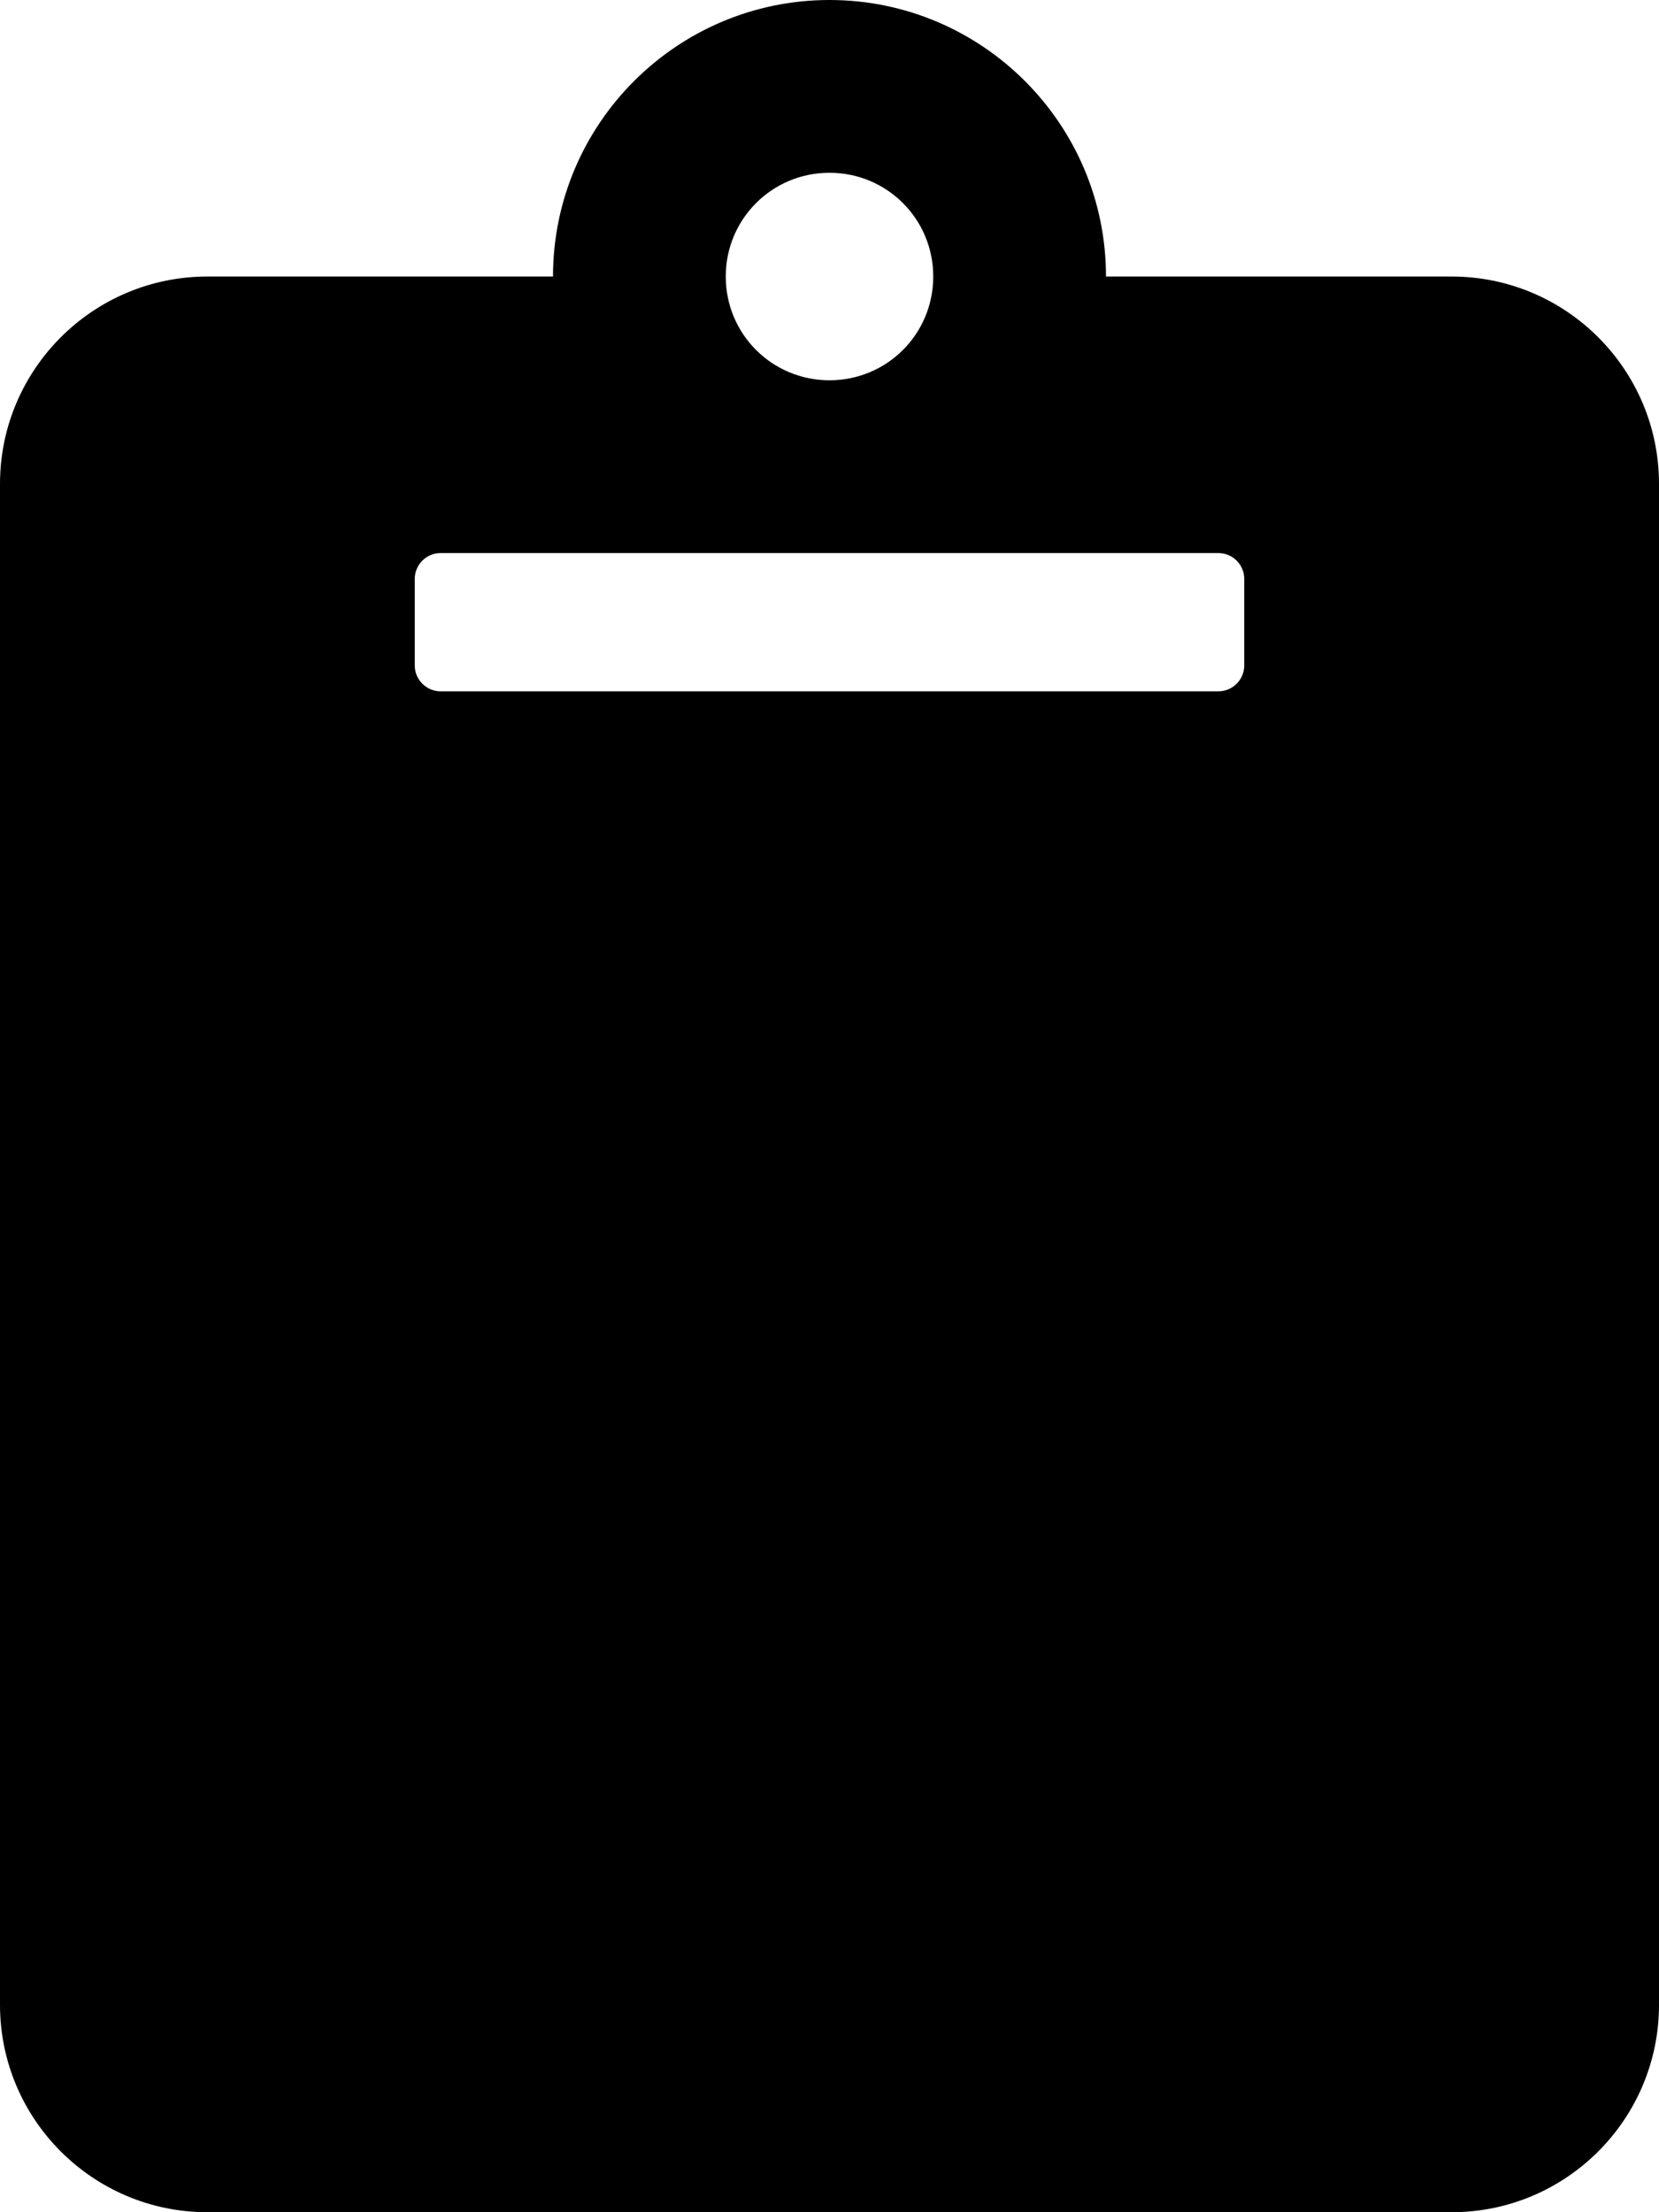 <?xml version="1.0" encoding="UTF-8"?>
<svg xmlns="http://www.w3.org/2000/svg" xmlns:xlink="http://www.w3.org/1999/xlink" width="15pt" height="20pt" viewBox="0 0 15 20" version="1.1">
<g id="surface1">
<path style=" stroke:none;fill-rule:nonzero;fill:rgb(0%,0%,0%);fill-opacity:1;" d="M 15 4.375 L 15 18.125 C 15 19.16 14.16 20 13.125 20 L 1.875 20 C 0.84 20 0 19.16 0 18.125 L 0 4.375 C 0 3.34 0.84 2.5 1.875 2.5 L 5 2.5 C 5 1.121 6.121 0 7.5 0 C 8.879 0 10 1.121 10 2.5 L 13.125 2.5 C 14.16 2.5 15 3.34 15 4.375 Z M 7.5 1.562 C 6.98 1.562 6.562 1.98 6.562 2.5 C 6.562 3.02 6.98 3.438 7.5 3.438 C 8.02 3.438 8.438 3.02 8.438 2.5 C 8.438 1.98 8.02 1.562 7.5 1.562 M 11.25 6.016 L 11.25 5.234 C 11.25 5.105 11.145 5 11.016 5 L 3.984 5 C 3.855 5 3.75 5.105 3.75 5.234 L 3.75 6.016 C 3.75 6.145 3.855 6.25 3.984 6.25 L 11.016 6.25 C 11.145 6.25 11.25 6.145 11.25 6.016 Z M 11.25 6.016 "/>
</g>
</svg>
